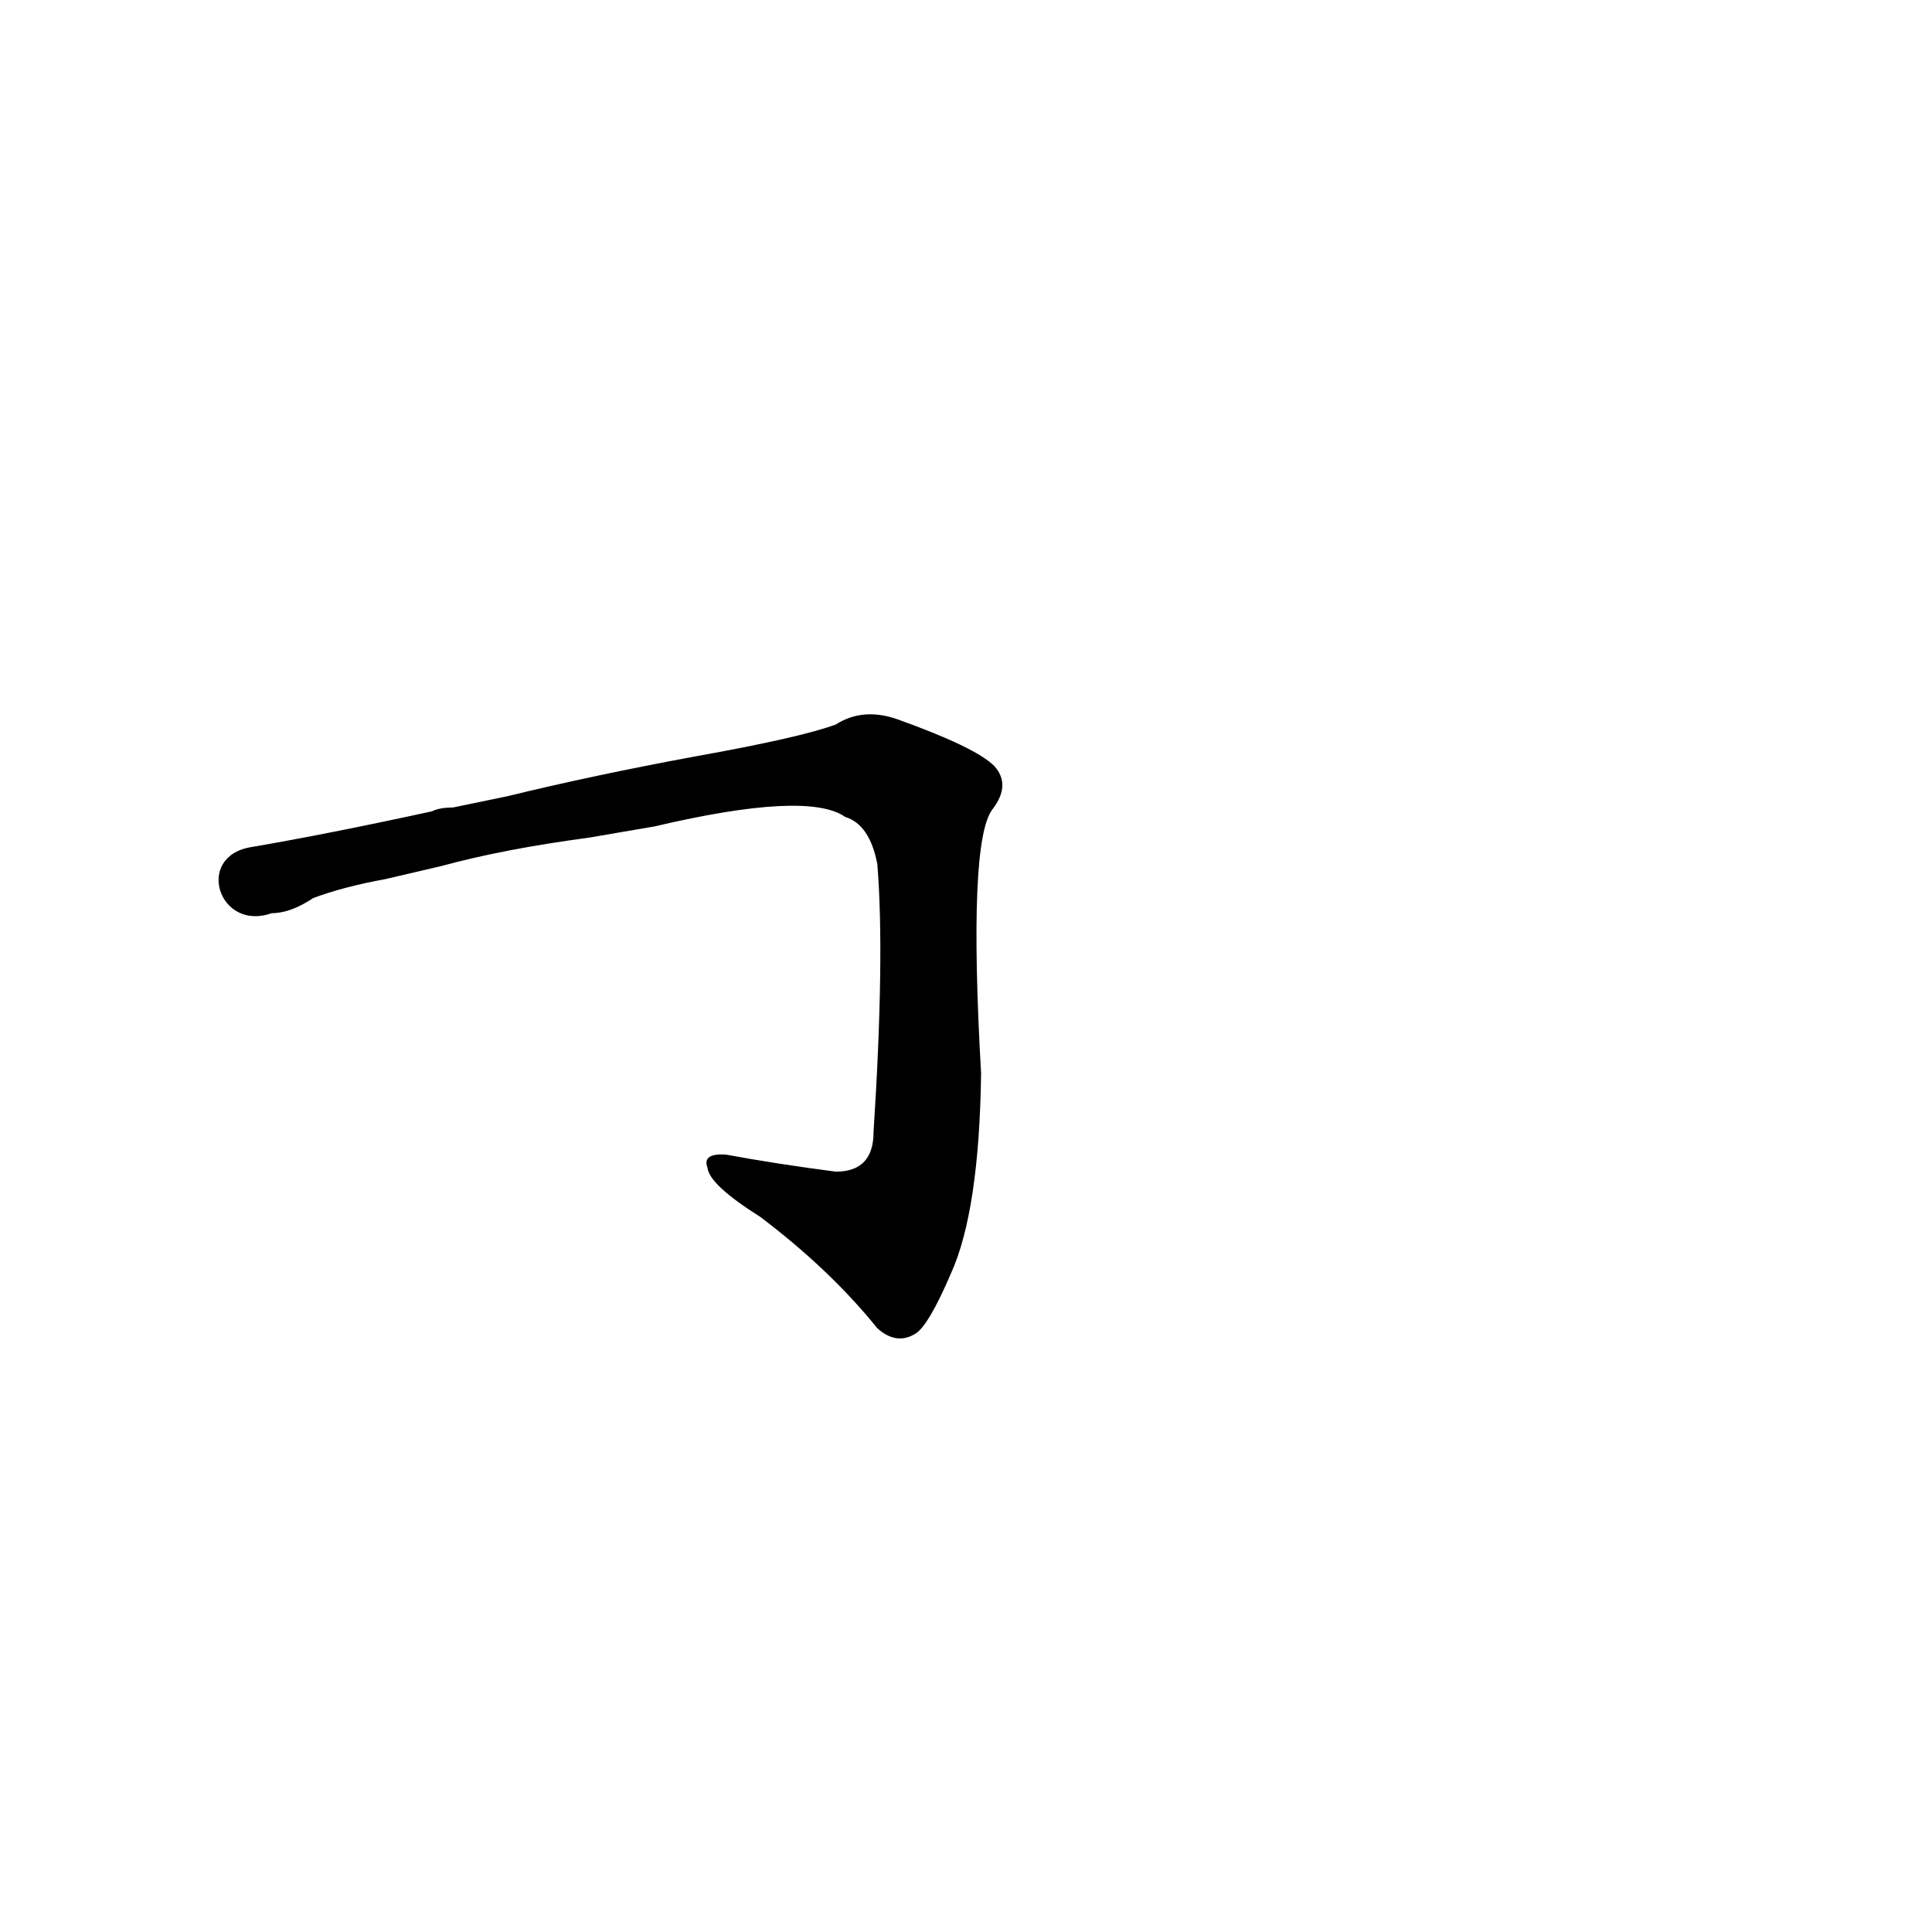 <?xml version='1.0' encoding='utf-8'?>
<svg xmlns="http://www.w3.org/2000/svg" version="1.1" viewBox="0 0 1024 1024"><g transform="scale(1, -1) translate(0, -900)"><path d="M 347 462 Q 428 481 448 467 Q 461 463 465 442 Q 469 393 463 300 Q 463 279 443 279 Q 412 283 385 288 Q 372 289 375 281 Q 376 272 403 255 Q 440 227 465 196 Q 475 187 485 193 Q 492 197 504 225 Q 519 258 520 331 Q 513 454 526 471 Q 536 484 527 494 Q 517 504 475 519 Q 457 525 443 516 Q 424 509 368 499 Q 314 489 269 478 L 240 472 Q 233 472 229 470 Q 174 458 133 451 C 103 446 116 406 144 416 Q 154 416 166 424 Q 182 430 204 434 L 234 441 Q 267 450 312 456 L 347 462 Z" fill="black" /></g></svg>